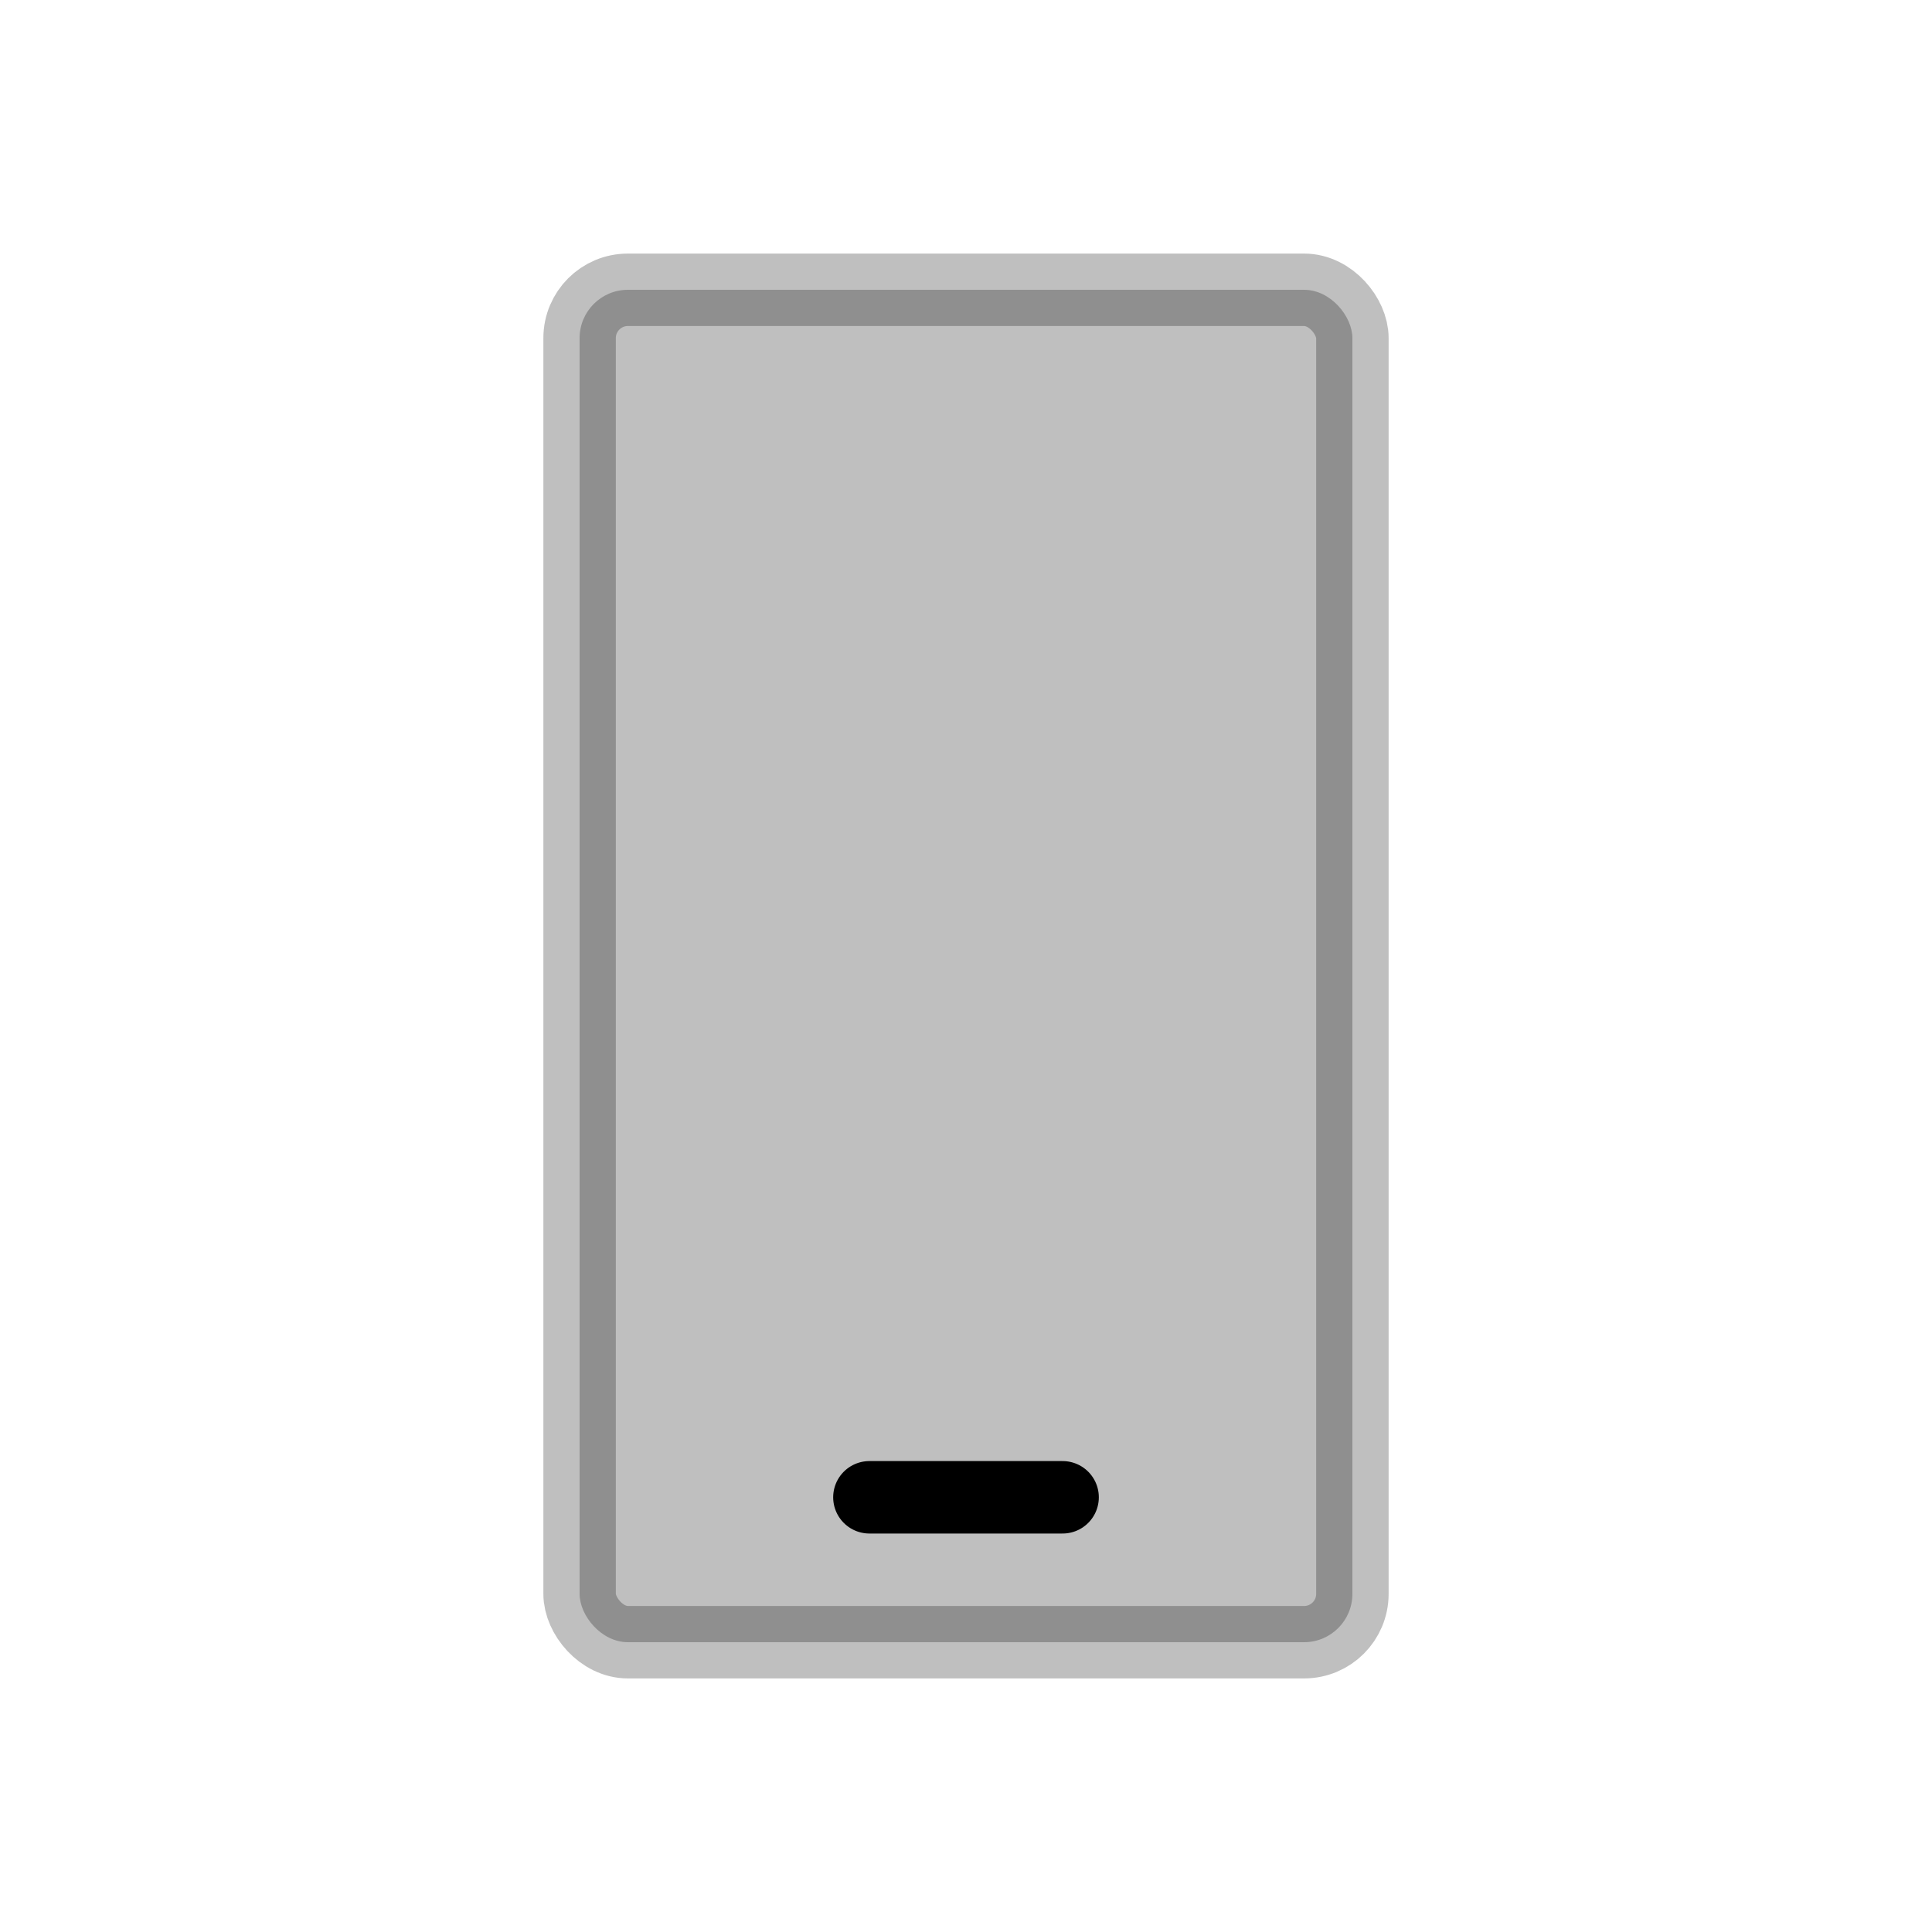 <svg viewBox="0 0 80 80" fill="none">
  <rect opacity="0.25" x="24" y="12" width="32" height="56" rx="2" fill="currentColor" stroke="currentColor" stroke-width="3" stroke-linecap="round" stroke-linejoin="round" />
  <path d="M44 62H36" stroke="currentColor" stroke-width="3" stroke-linecap="round" stroke-linejoin="round" />
</svg>